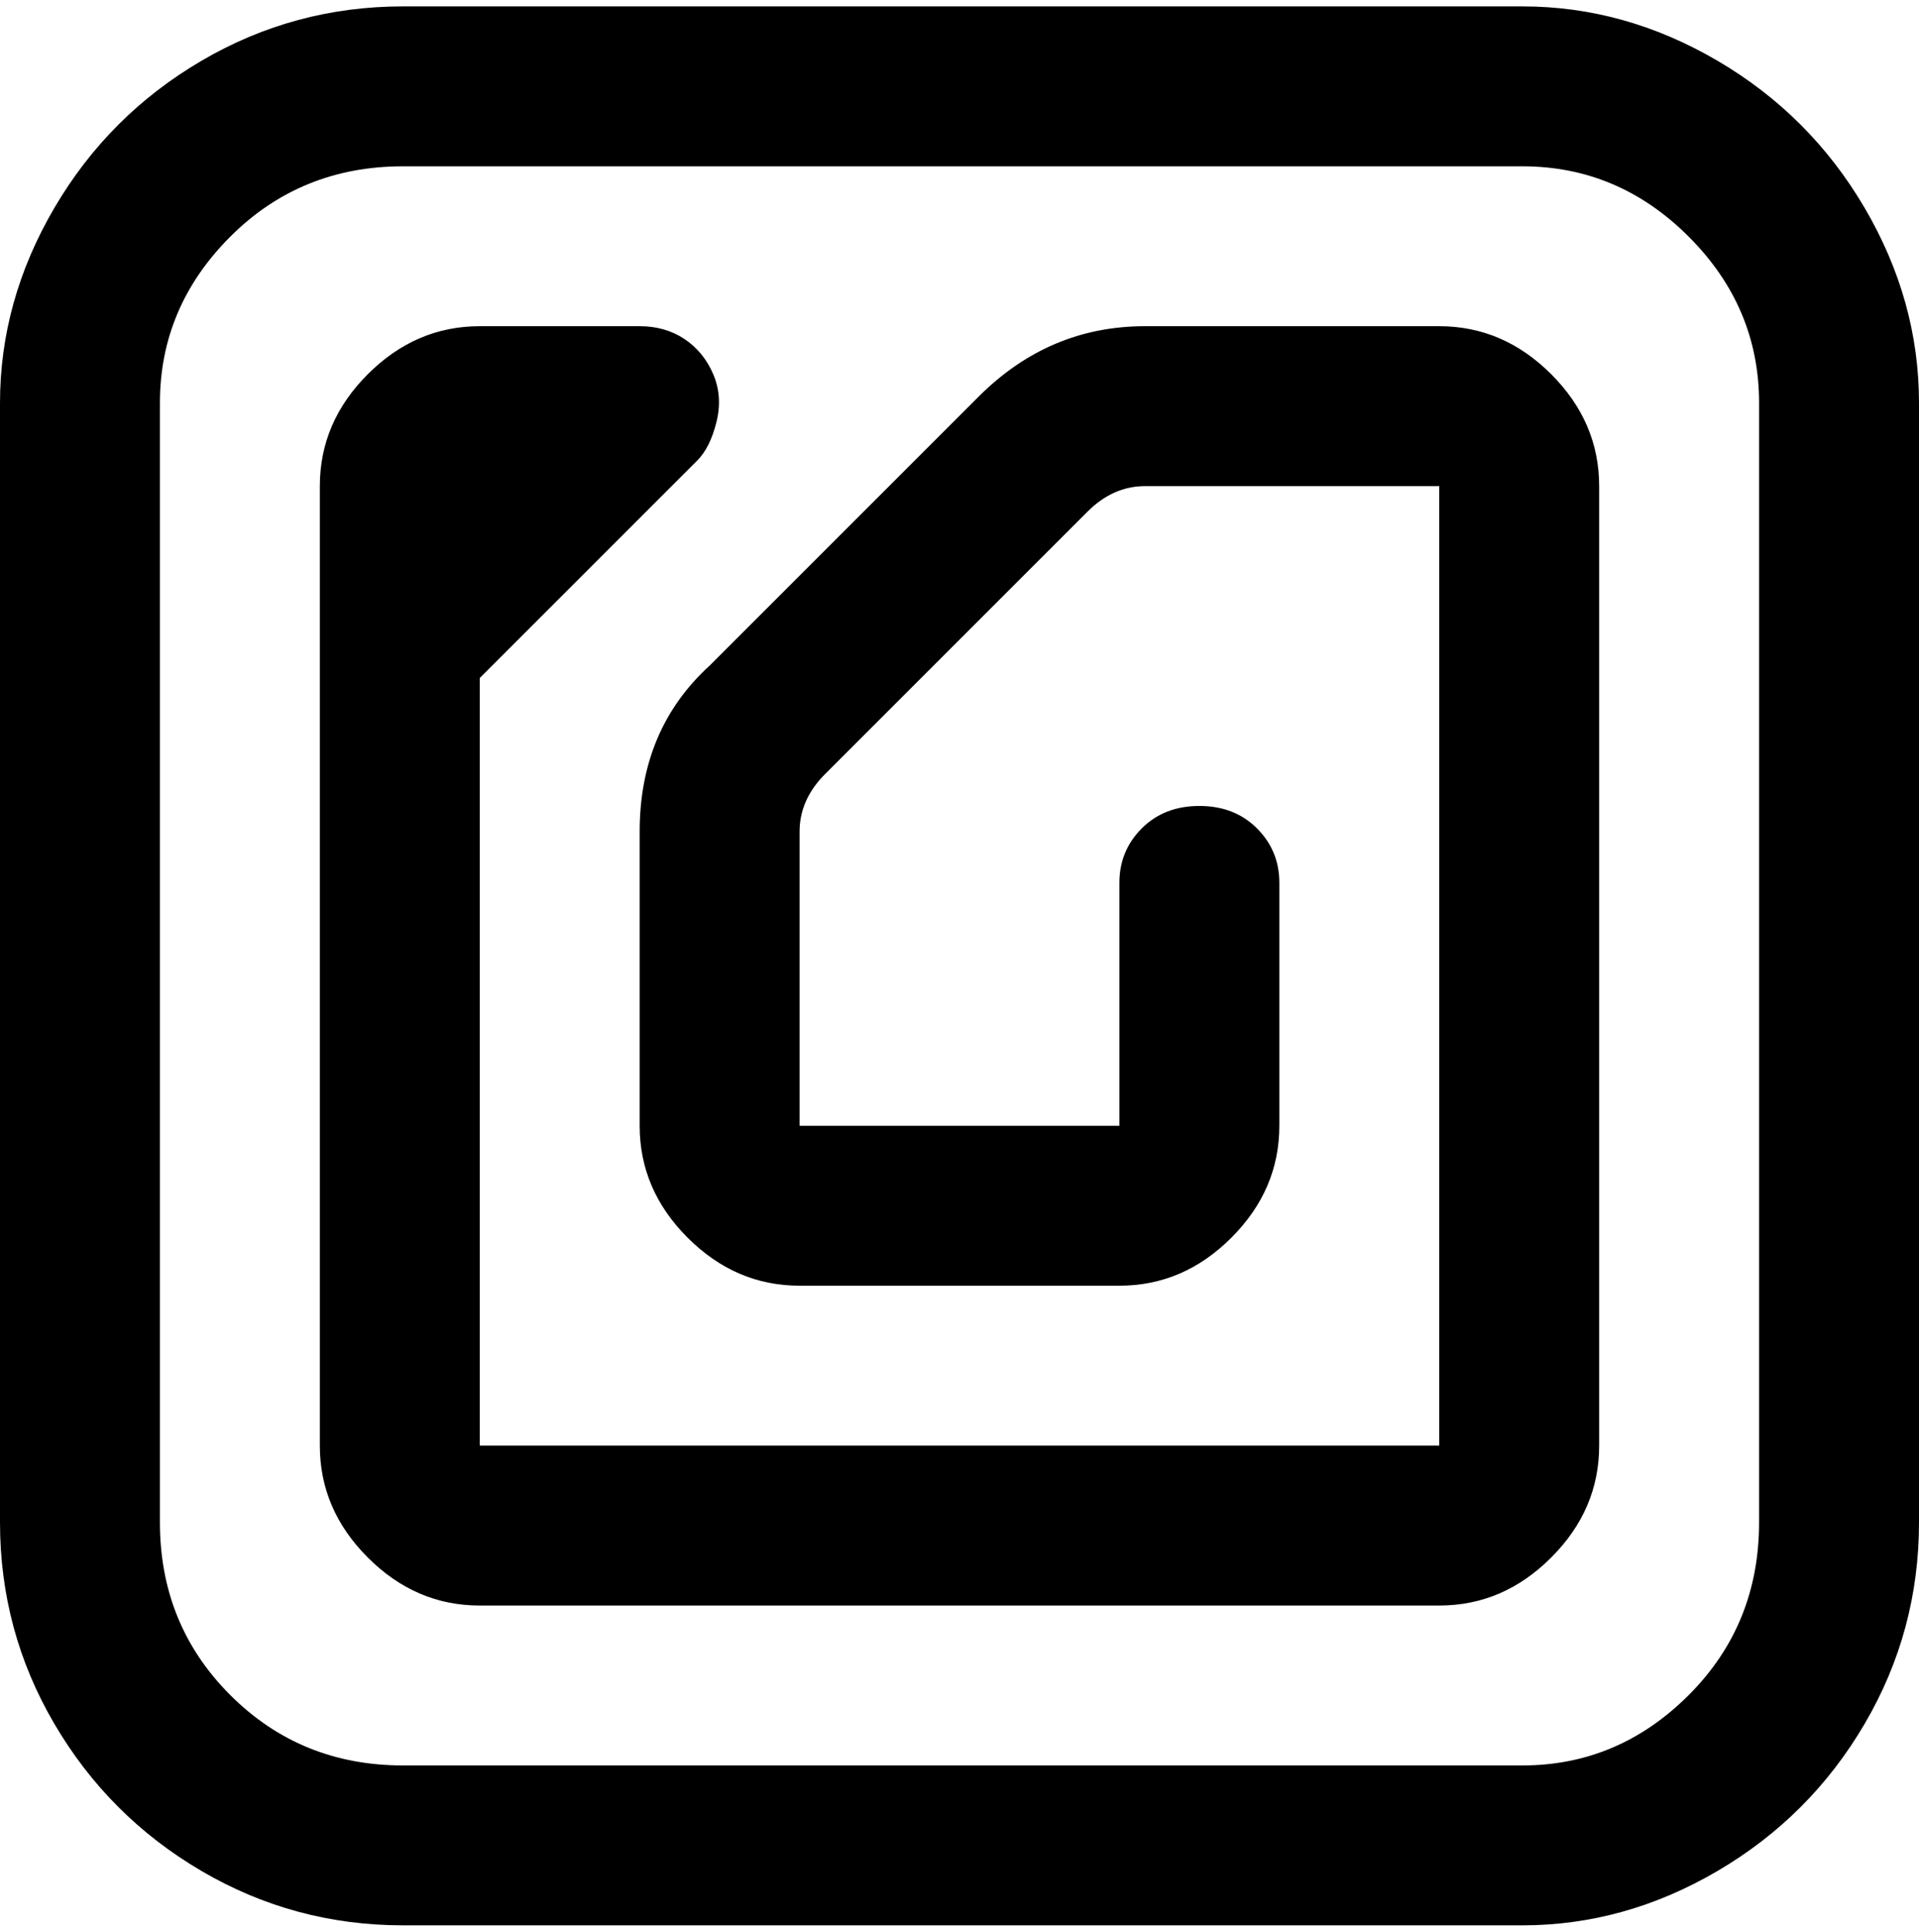 <svg viewBox="0 0 300 302.001" xmlns="http://www.w3.org/2000/svg"><path d="M238 1H63Q46 1 31.5 9.5t-23 23Q0 47 0 63v175q0 17 8.5 31.5t23 23Q46 301 63 301h175q16 0 30.5-8.5t23-23Q300 255 300 238V63q0-16-8.5-30.5t-23-23Q254 1 238 1zm37 237q0 16-11 27t-26 11H63q-16 0-27-11t-11-27V63q0-15 11-26t27-11h175q15 0 26 11t11 26v175zM250 76v150q0 10-7.5 17.5T225 251H75q-10 0-17.5-7.5T50 226V76q0-10 7.5-17.5T75 51h25q4 0 7 2t4.5 5.5q1.5 3.5.5 7.5t-3 6l-34 34v120h150V76h-46q-5 0-9 4l-41 41q-4 4-4 9v46h50v-38q0-5 3.5-8.5t9-3.5q5.5 0 9 3.5t3.5 8.5v38q0 10-7.5 17.5T175 201h-50q-10 0-17.5-7.5T100 176v-46q0-16 11-26l42-42q11-11 26-11h46q10 0 17.5 7.5T250 76z"/></svg>